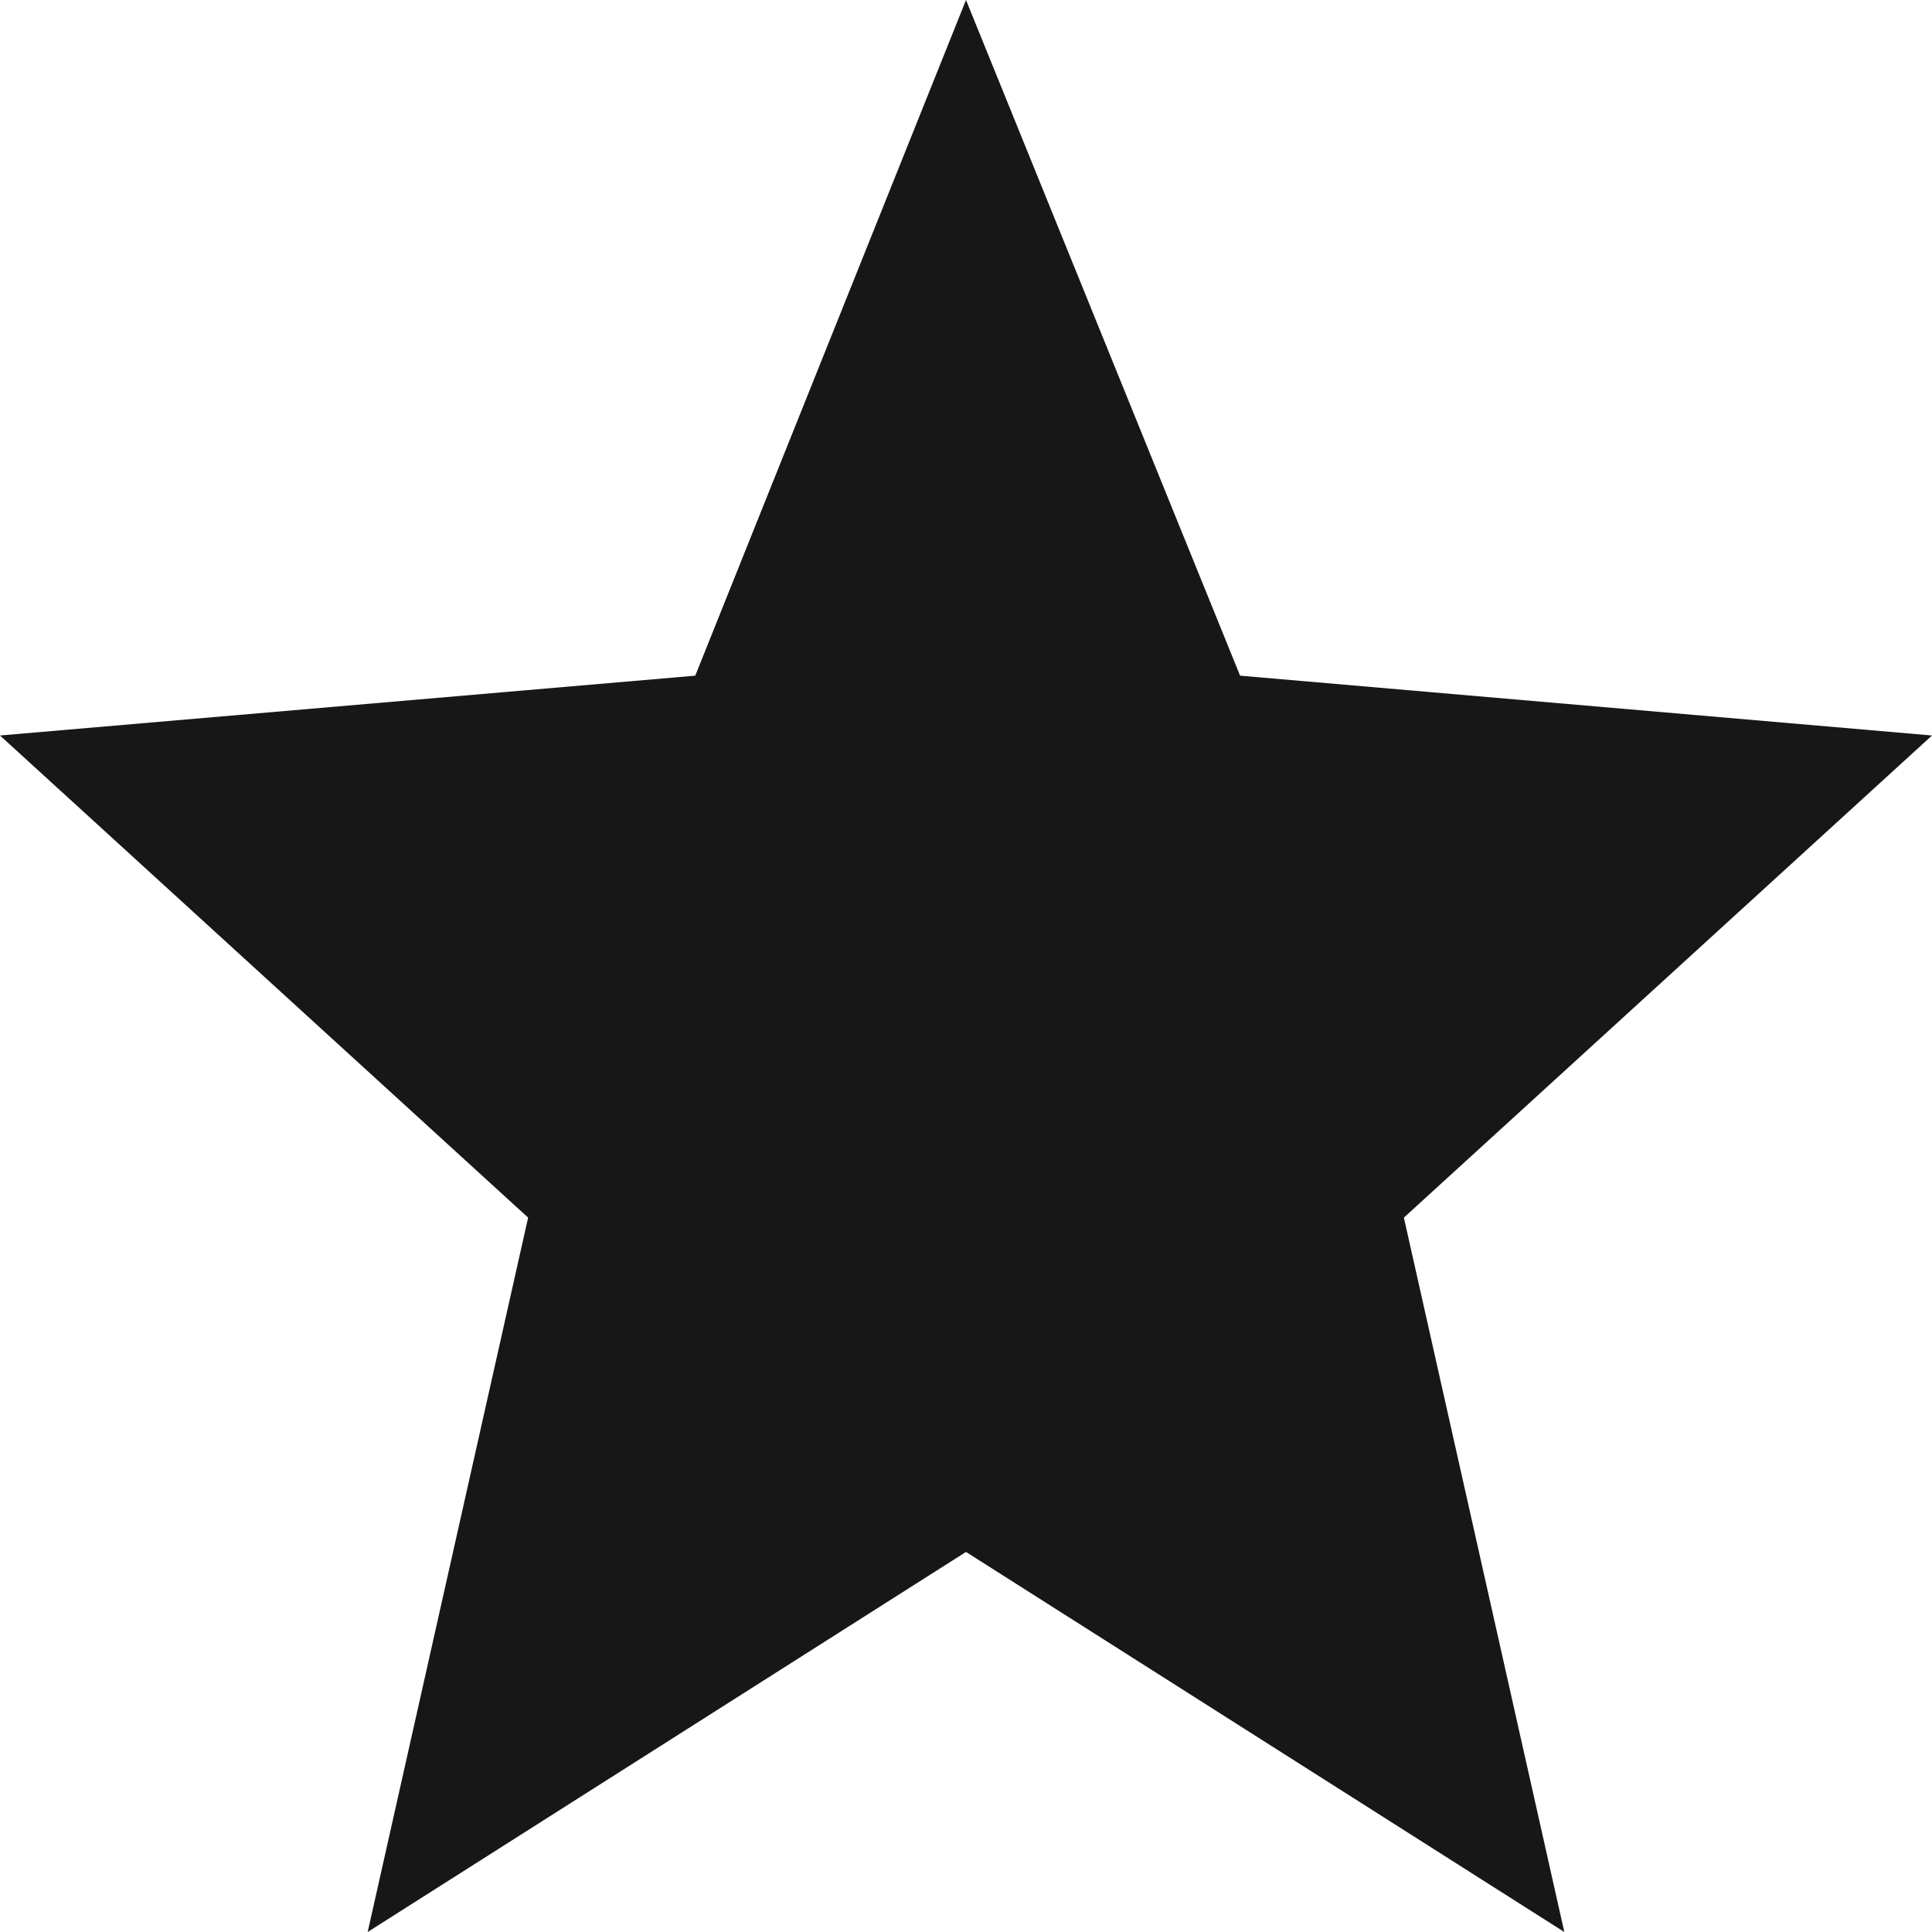 <svg width="500" height="500" viewBox="0 0 500 500" fill="none" xmlns="http://www.w3.org/2000/svg">
<g clip-path="url(#clip0_38_183)">
<path d="M95.156 500L136.678 315.118L0 190.346L179.931 174.863L250 0L320.934 174.863L500 190.346L363.322 315.118L404.844 500L250 401.639L95.156 500Z" fill="#171717"/>
</g>
<defs>
<clipPath id="clip0_38_183">
<rect width="500" height="500" fill="white"/>
</clipPath>
</defs>
</svg>
